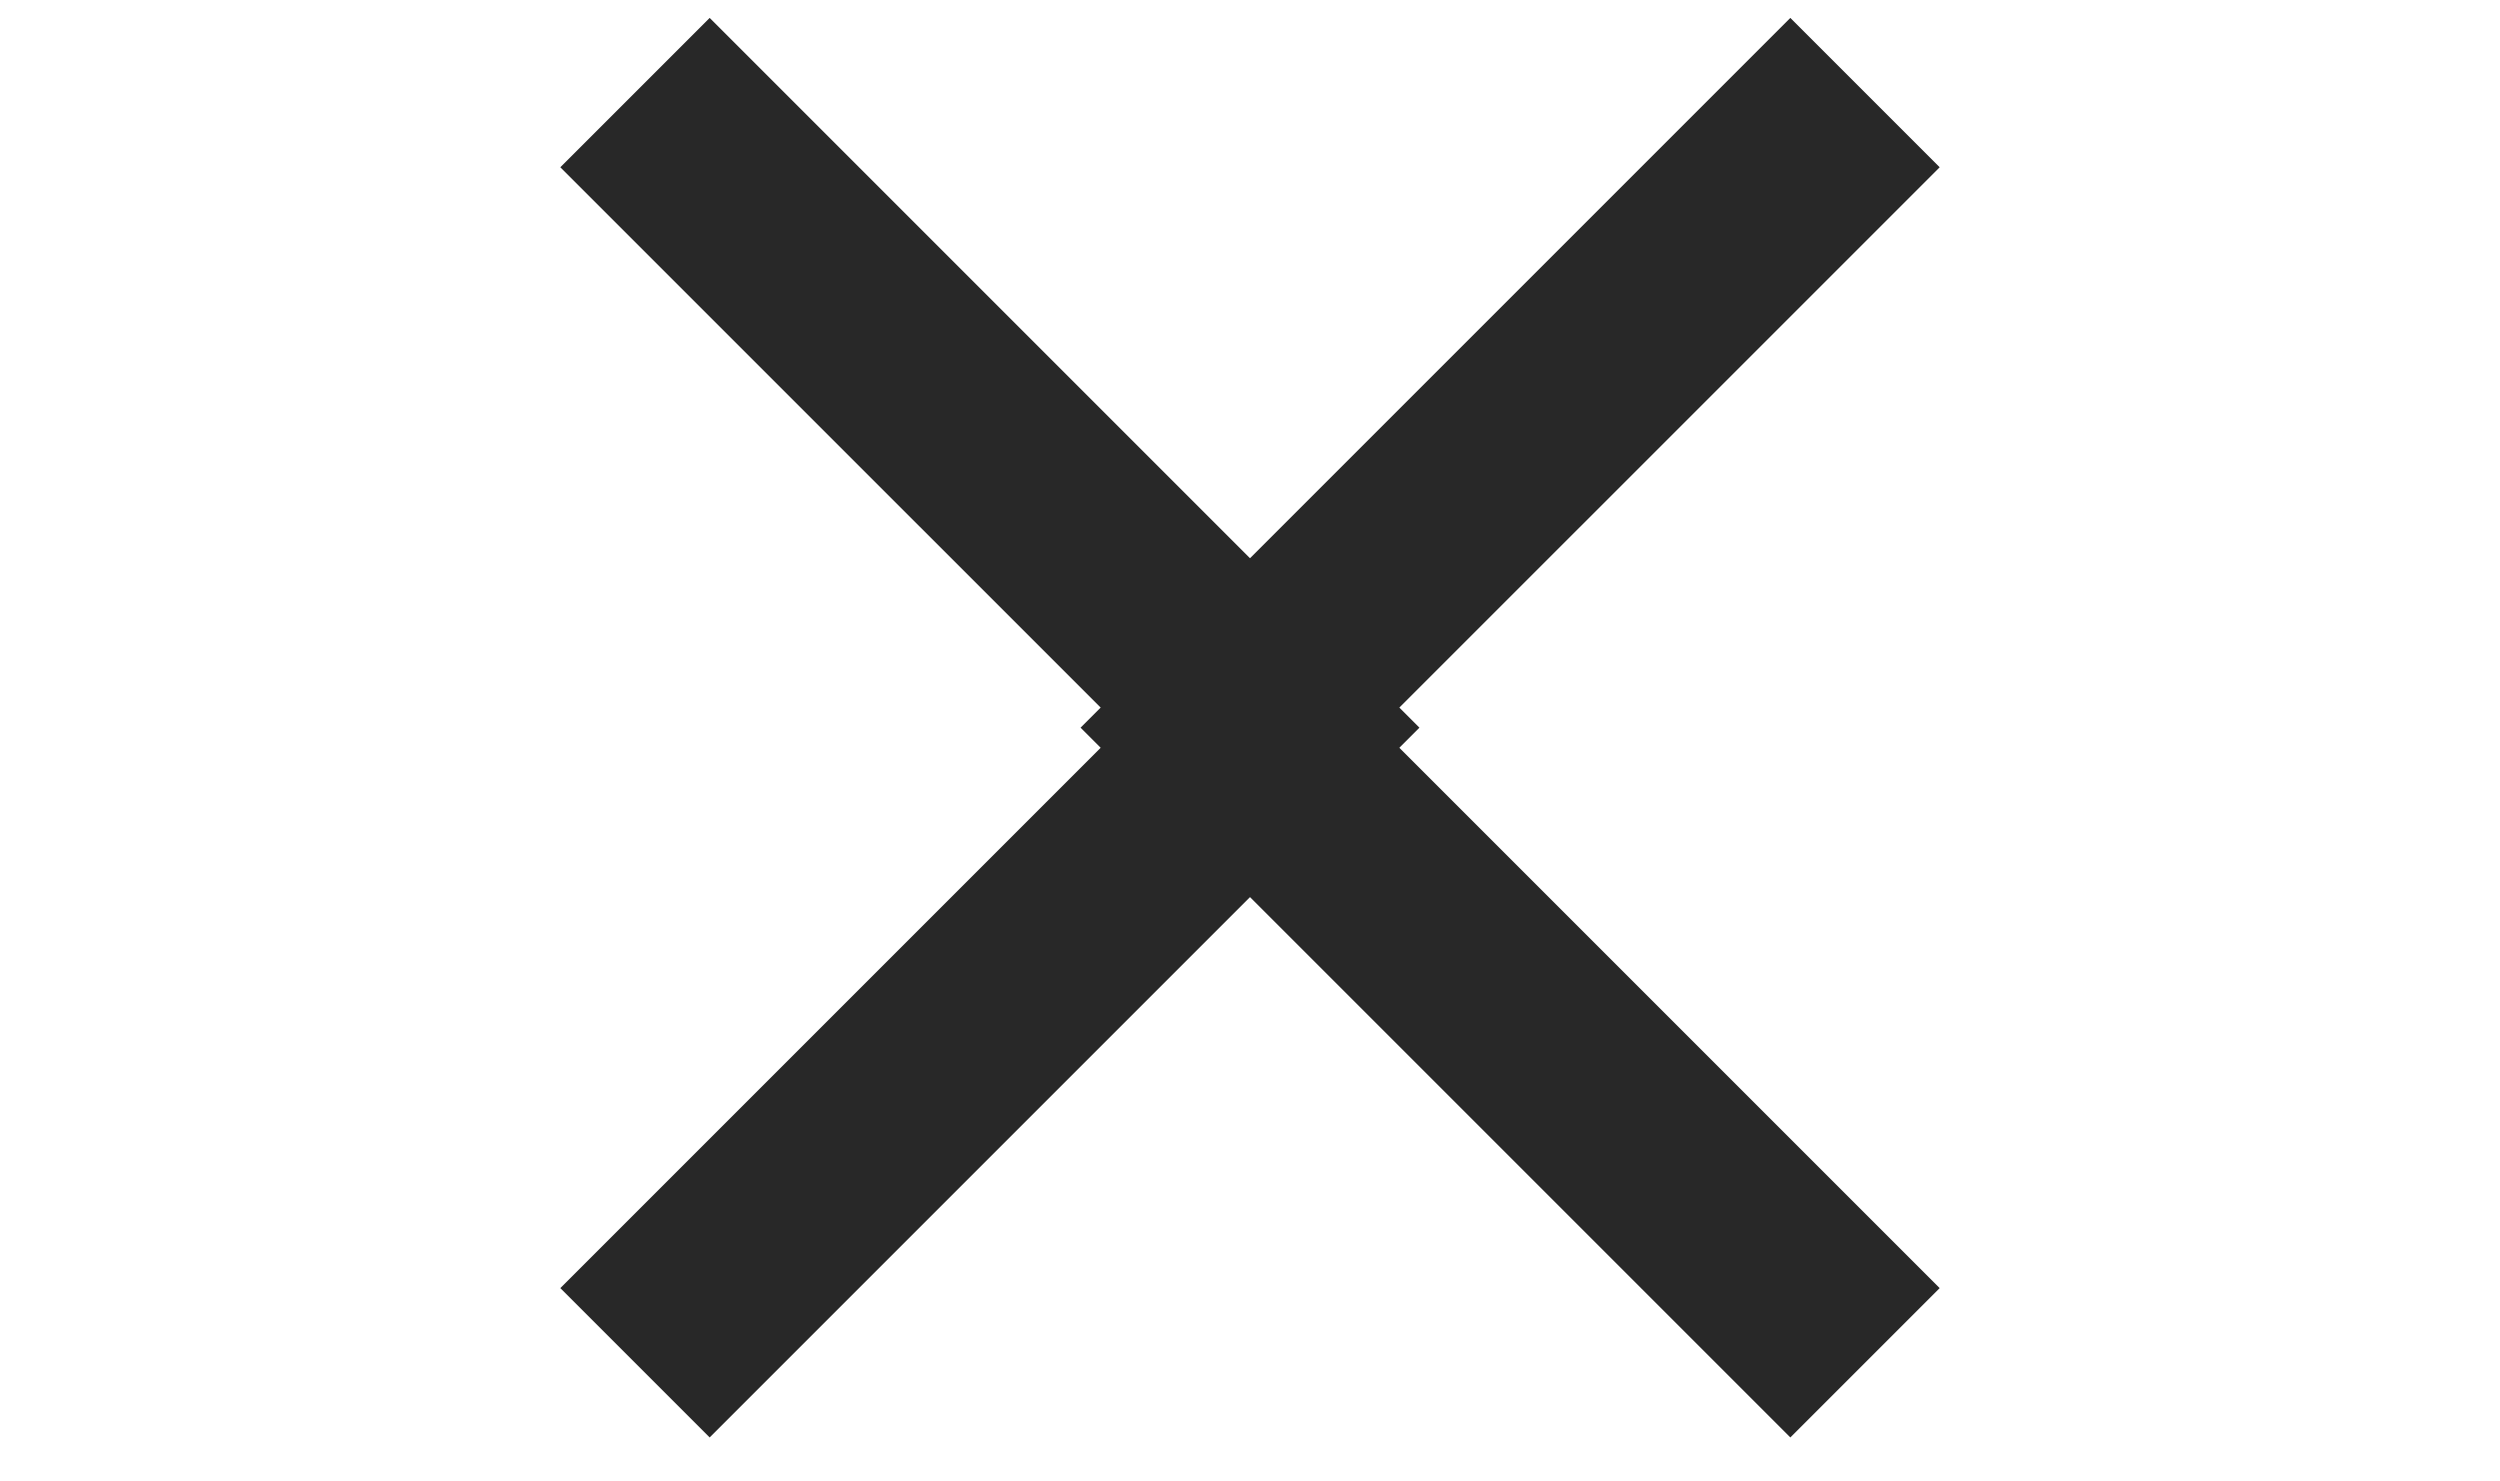 <svg width="27" height="16" viewBox="0 0 27 16" fill="none" xmlns="http://www.w3.org/2000/svg">
<path d="M20.142 1L13.283 7.859L20.142 14.718" stroke="#282828" stroke-width="2.281"/>
<path d="M6.858 1L13.717 7.859L6.858 14.718" stroke="#282828" stroke-width="2.281"/>
</svg>
